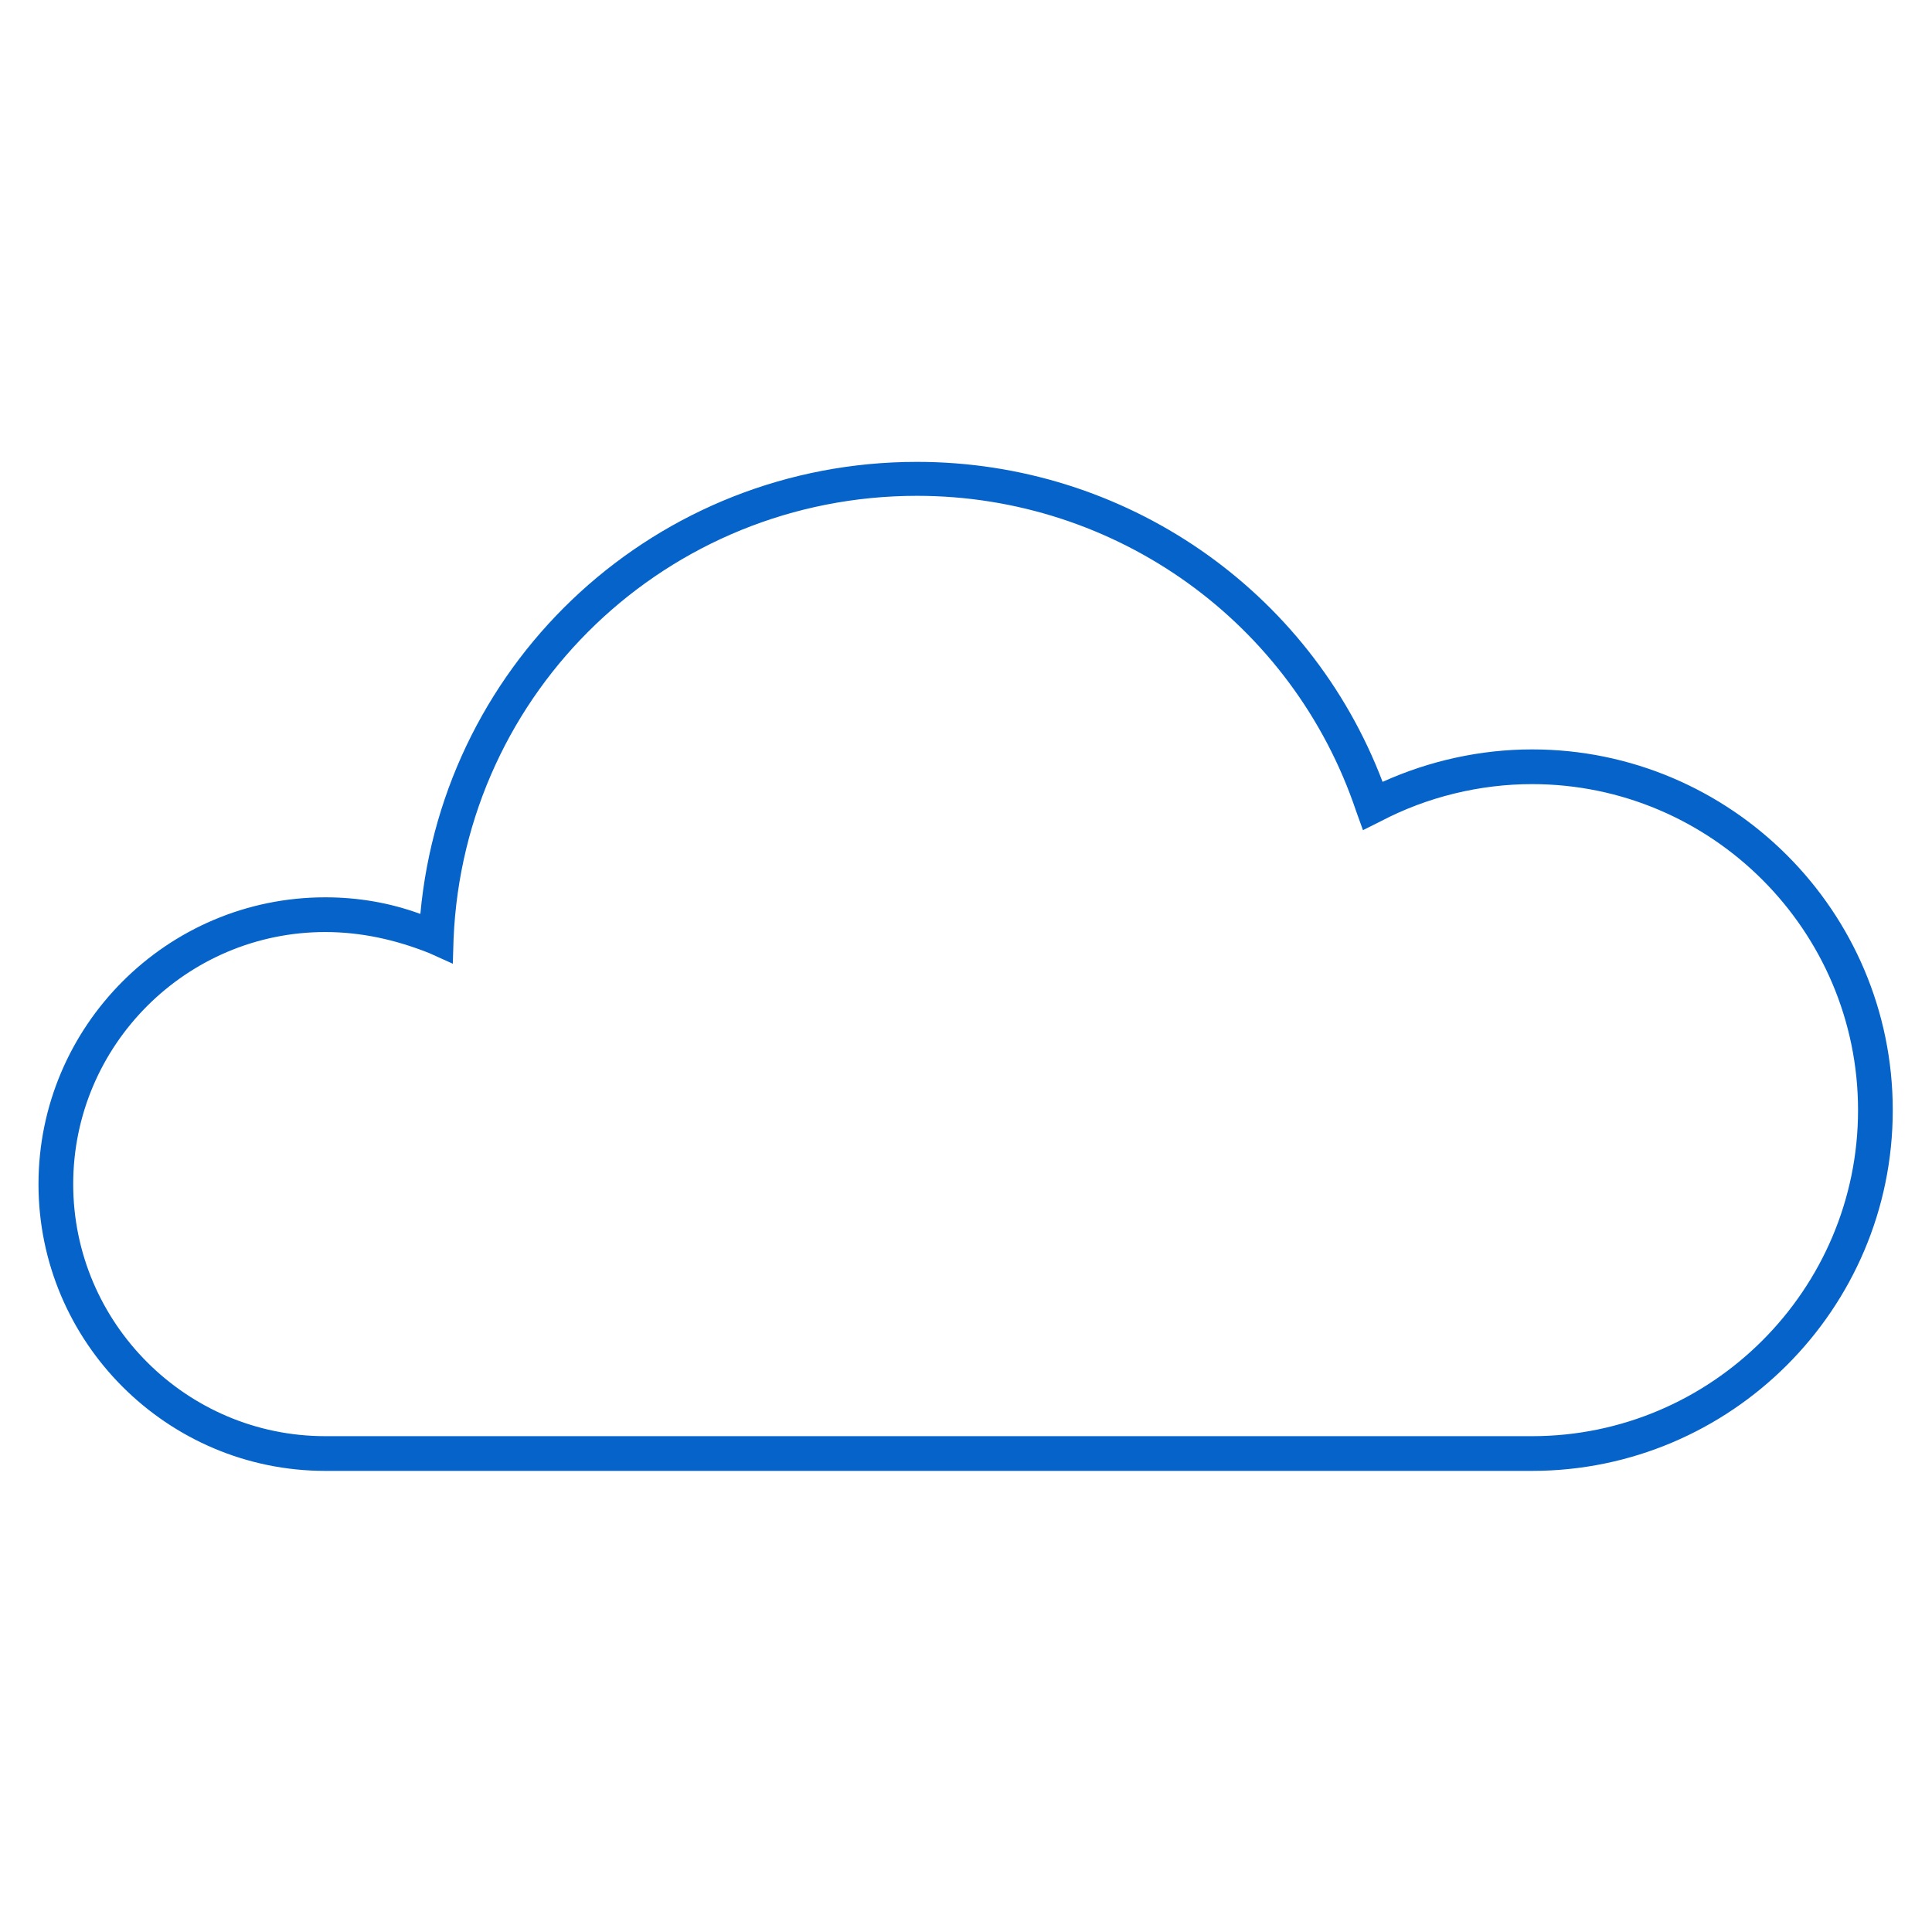 <?xml version="1.0" encoding="utf-8"?>
<!-- Generator: Adobe Illustrator 19.1.0, SVG Export Plug-In . SVG Version: 6.00 Build 0)  -->
<svg version="1.1" id="Layer_1" xmlns="http://www.w3.org/2000/svg" xmlns:xlink="http://www.w3.org/1999/xlink" x="0px" y="0px"
	 viewBox="88 -88 256 256" style="enable-background:new 88 -88 256 256;" xml:space="preserve">
<style type="text/css">
	.st0{fill:#0563C9;}
</style>
<g>
	<path class="st0" d="M291,106.9H131.1c-20.9,0-38-17-38-38c0-20.9,17-38,38-38c4.3,0,8.5,0.7,12.6,2.2
		c3.1-33.8,31.4-59.9,65.8-59.9c27.5,0,52,16.9,61.7,42.4c6.2-2.8,13-4.3,19.8-4.3c26.3,0,47.8,21.4,47.8,47.8
		S317.3,106.9,291,106.9z M131.1,35.5c-18.4,0-33.4,15-33.4,33.4s15,33.4,33.4,33.4H291c23.8,0,43.2-19.4,43.2-43.2
		c0-23.8-19.4-43.2-43.2-43.2c-6.9,0-13.9,1.7-20,4.9l-2.4,1.2l-0.9-2.5c-8.4-25-31.8-41.8-58.2-41.8c-33,0-60,25.8-61.4,58.7
		l-0.1,3.3l-3.1-1.4C140.4,36.5,135.8,35.5,131.1,35.5z"/>
</g>
</svg>
